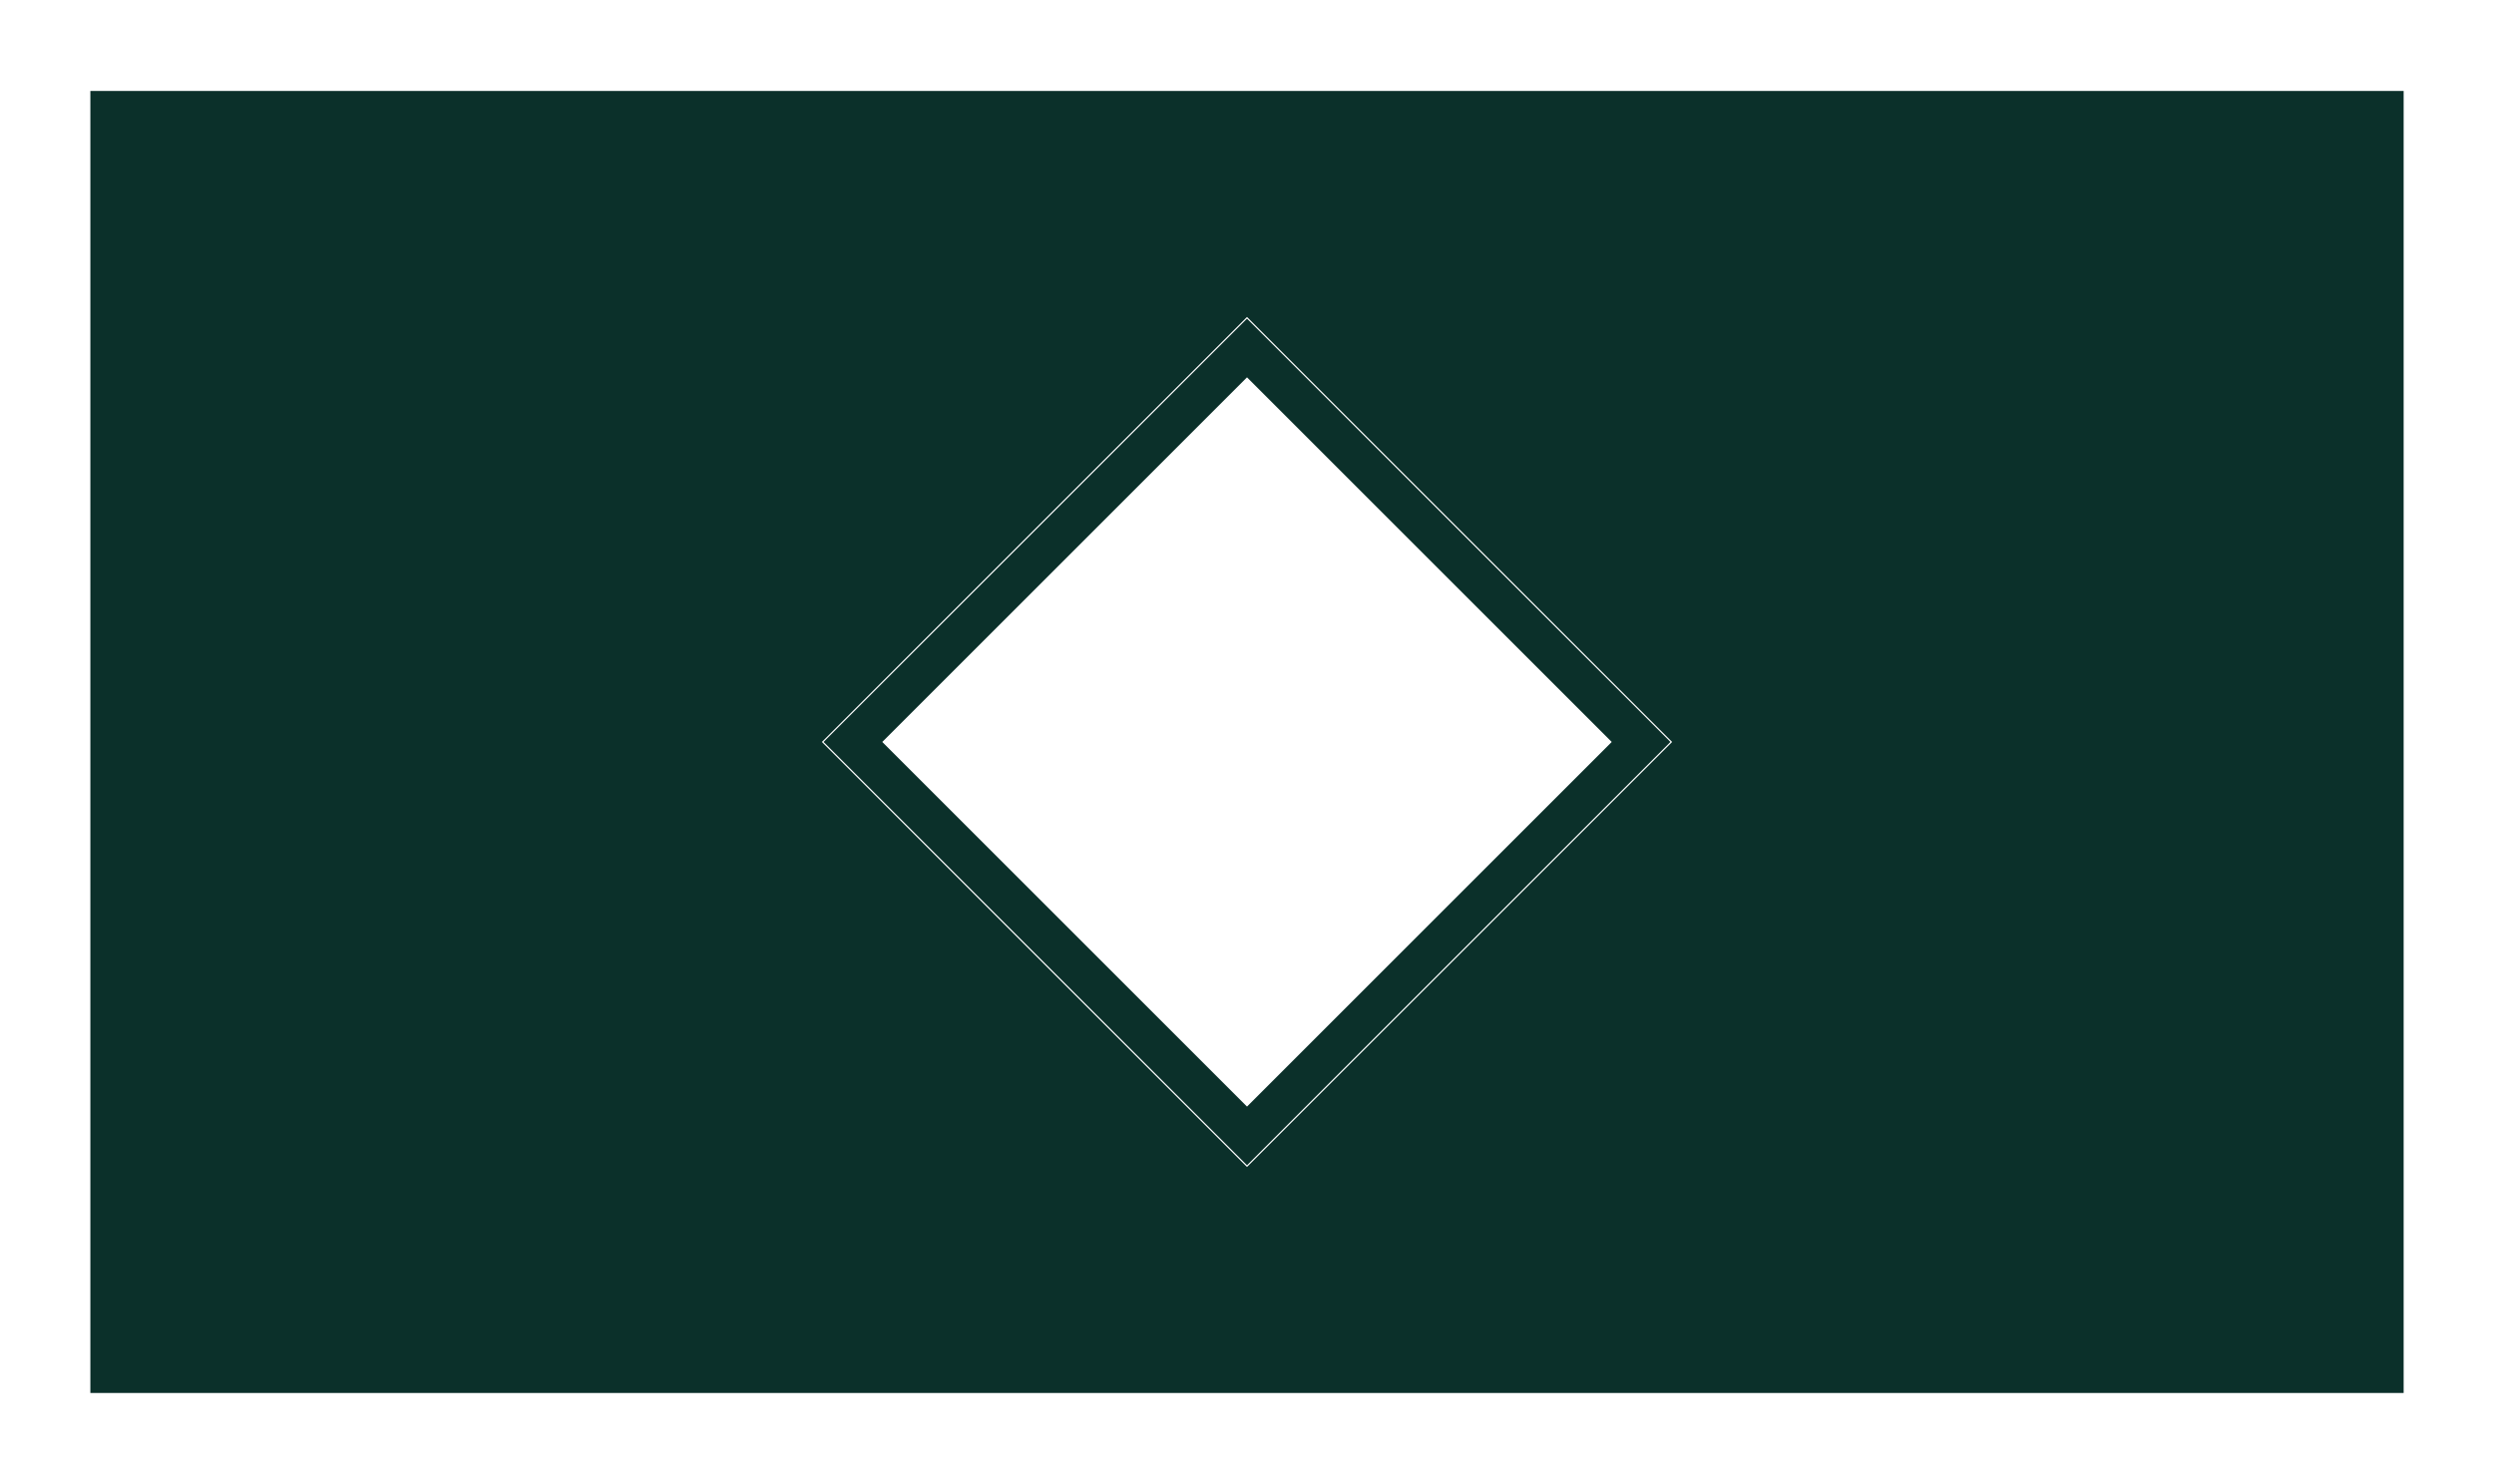 <?xml version="1.0" encoding="UTF-8"?><svg id="Layer_2" xmlns="http://www.w3.org/2000/svg" xmlns:xlink="http://www.w3.org/1999/xlink" viewBox="0 0 2070 1232"><defs><style>.cls-1{fill:none;stroke:#fff;stroke-miterlimit:10;}.cls-2{fill:#0b302a;filter:url(#drop-shadow-1);}</style><filter id="drop-shadow-1" filterUnits="userSpaceOnUse"><feOffset dx="0" dy="0"/><feGaussianBlur result="blur" stdDeviation="25"/><feFlood flood-color="#000" flood-opacity=".85"/><feComposite in2="blur" operator="in"/><feComposite in="SourceGraphic"/></filter></defs><g id="Layer_1-2"><path class="cls-2" d="M75,75.5V1156.5H1995V75.5H75Zm960,843.22l-302.72-302.72,302.72-302.72,302.72,302.72-302.72,302.72Z"/><rect class="cls-1" x="786" y="367" width="498" height="498" transform="translate(-132.43 912.28) rotate(-45)"/></g></svg>